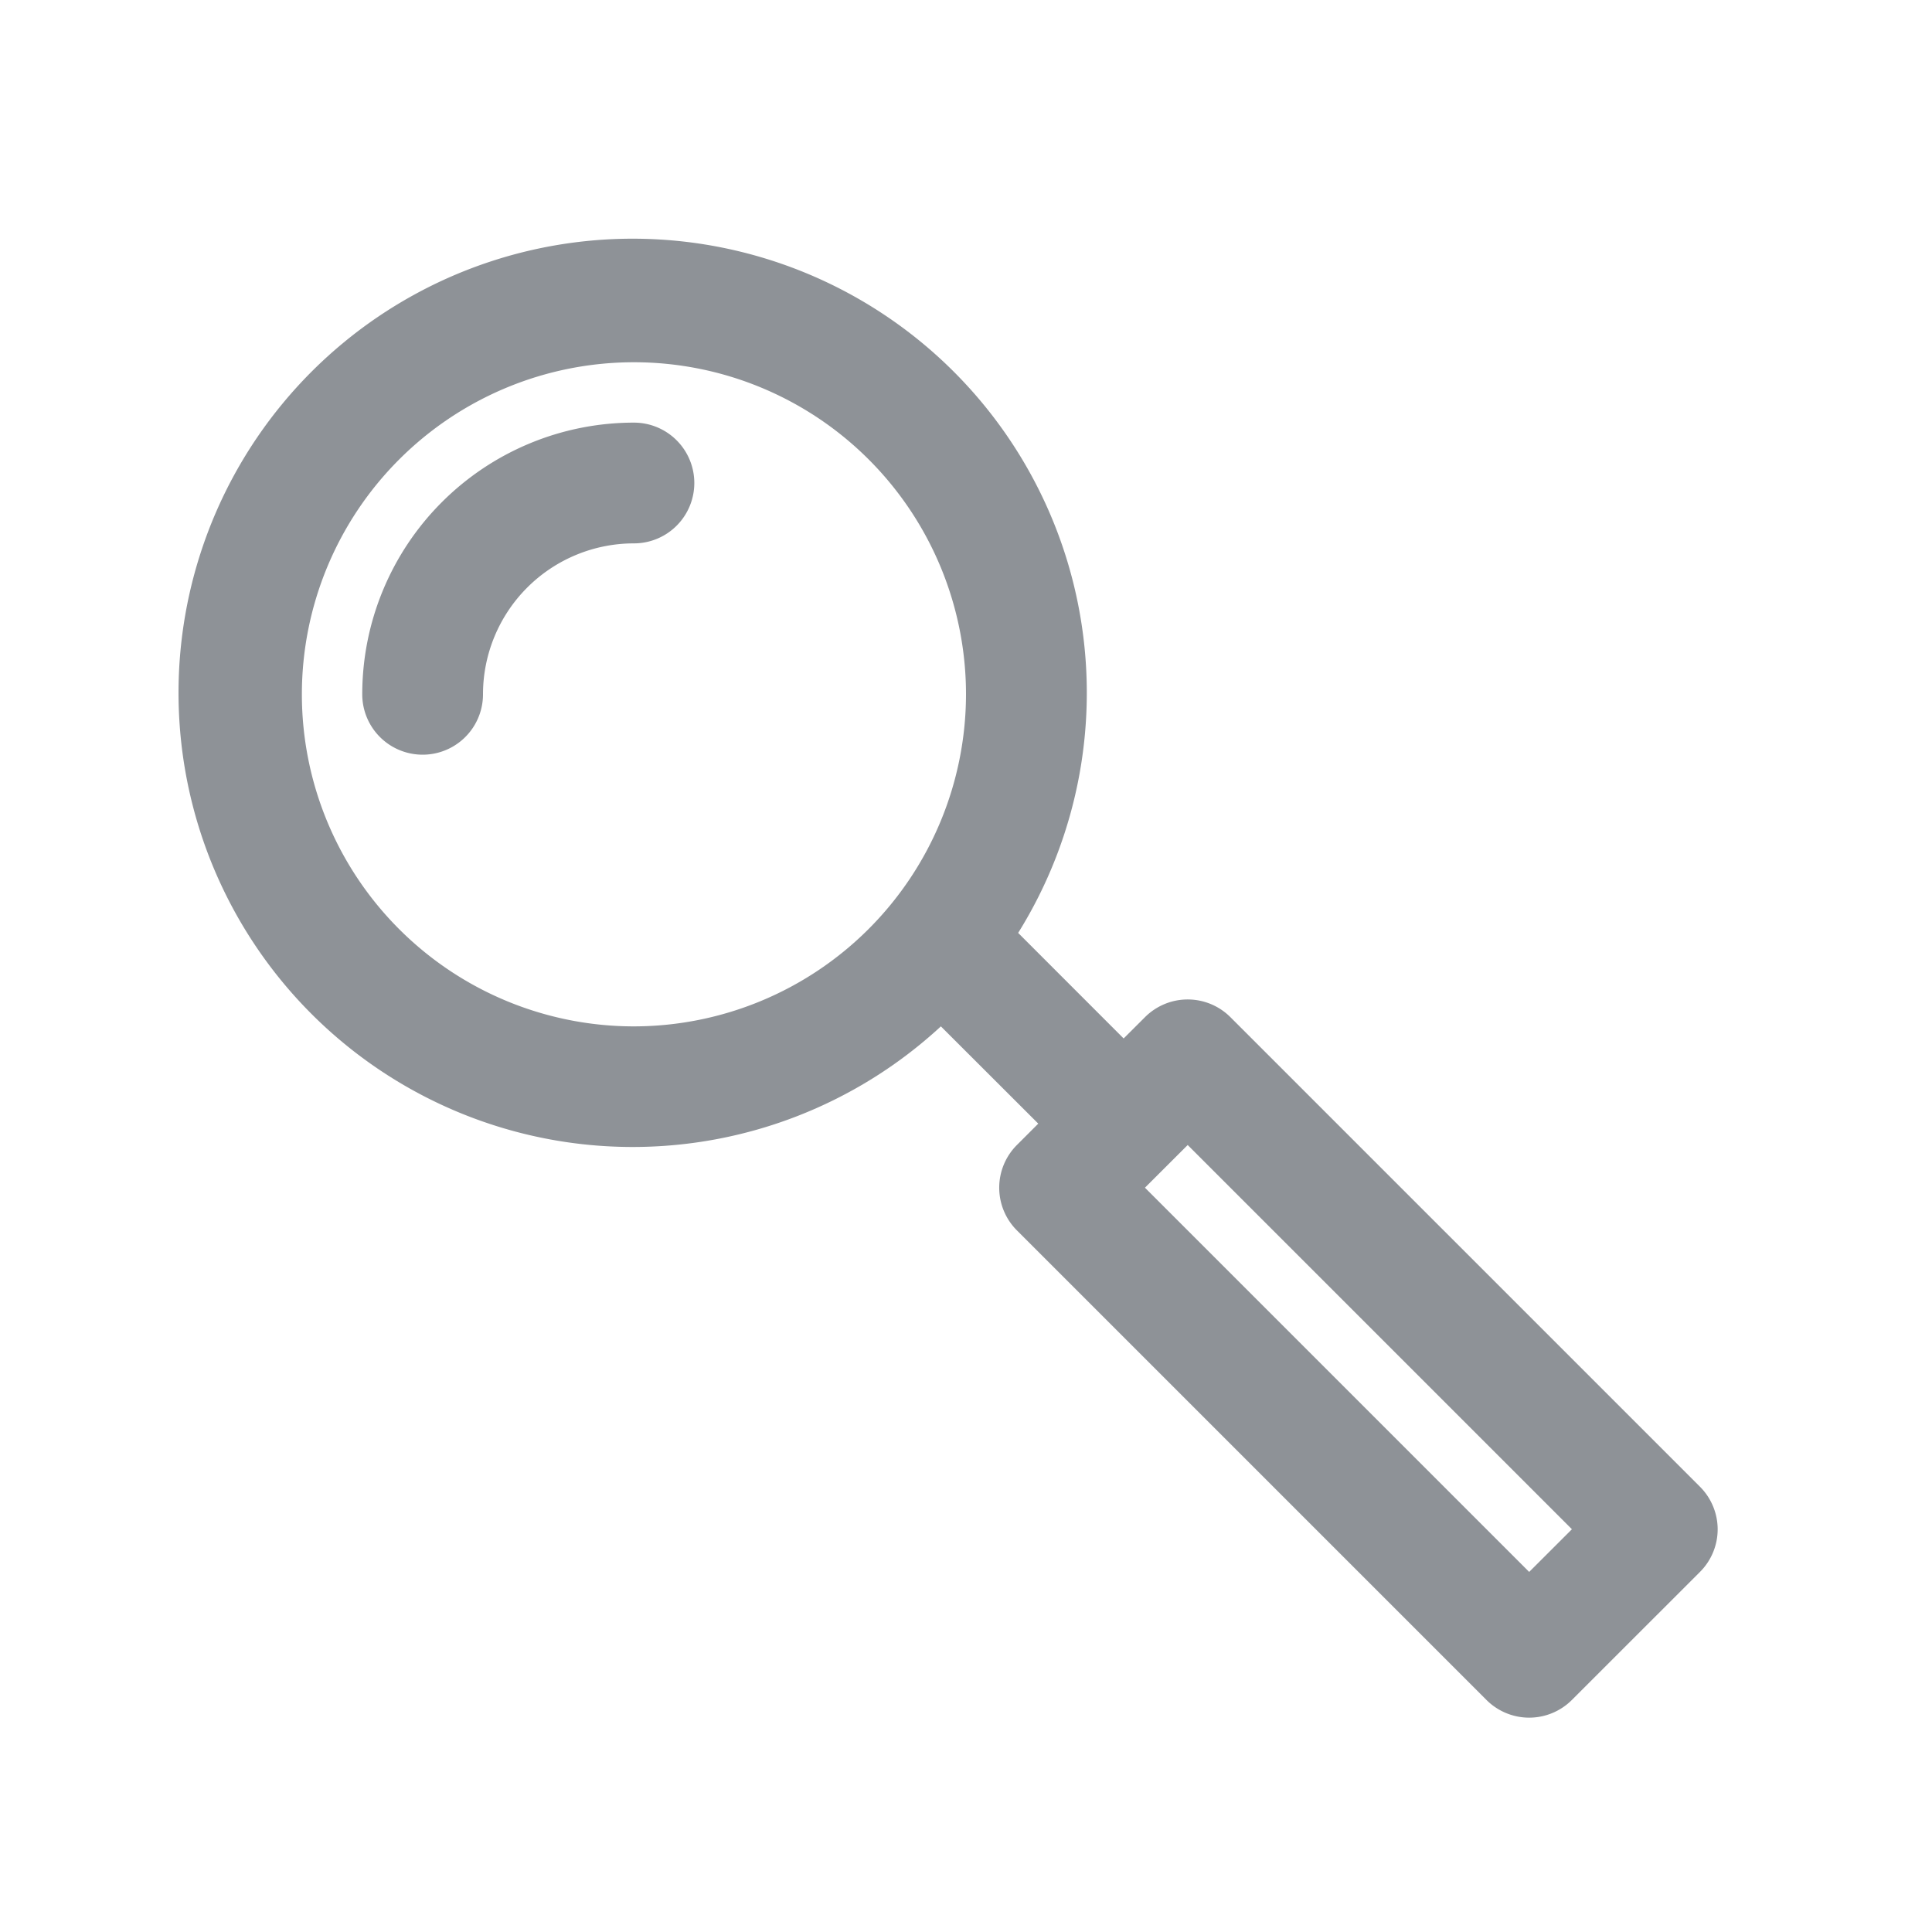 <?xml version="1.0" ?><!-- License: PD. Made by undefinedadriansyauqi -->
<svg width="32px" height="32px" viewBox="0 0 32 32" xmlns="http://www.w3.org/2000/svg"><title/><path fill="#8e9297" d="M11.5,8a1,1,0,0,1-1,1A2.5,2.5,0,0,0,8,11.5a1,1,0,0,1-2,0A4.5,4.5,0,0,1,10.5,7,1,1,0,0,1,11.5,8ZM28.45,25.329a1,1,0,0,1-.293.707l-2.122,2.121a1,1,0,0,1-1.414,0l-7.778-7.778a1,1,0,0,1,0-1.414l.354-.354L15.584,17a7.522,7.522,0,1,1,1.28-1.548L18.611,17.2l.354-.353a1,1,0,0,1,1.414,0l7.778,7.778A1,1,0,0,1,28.45,25.329ZM16,11.5A5.5,5.5,0,1,0,10.5,17,5.507,5.507,0,0,0,16,11.5ZM26.036,25.329l-6.364-6.364-.708.707,6.364,6.364Z"/></svg>